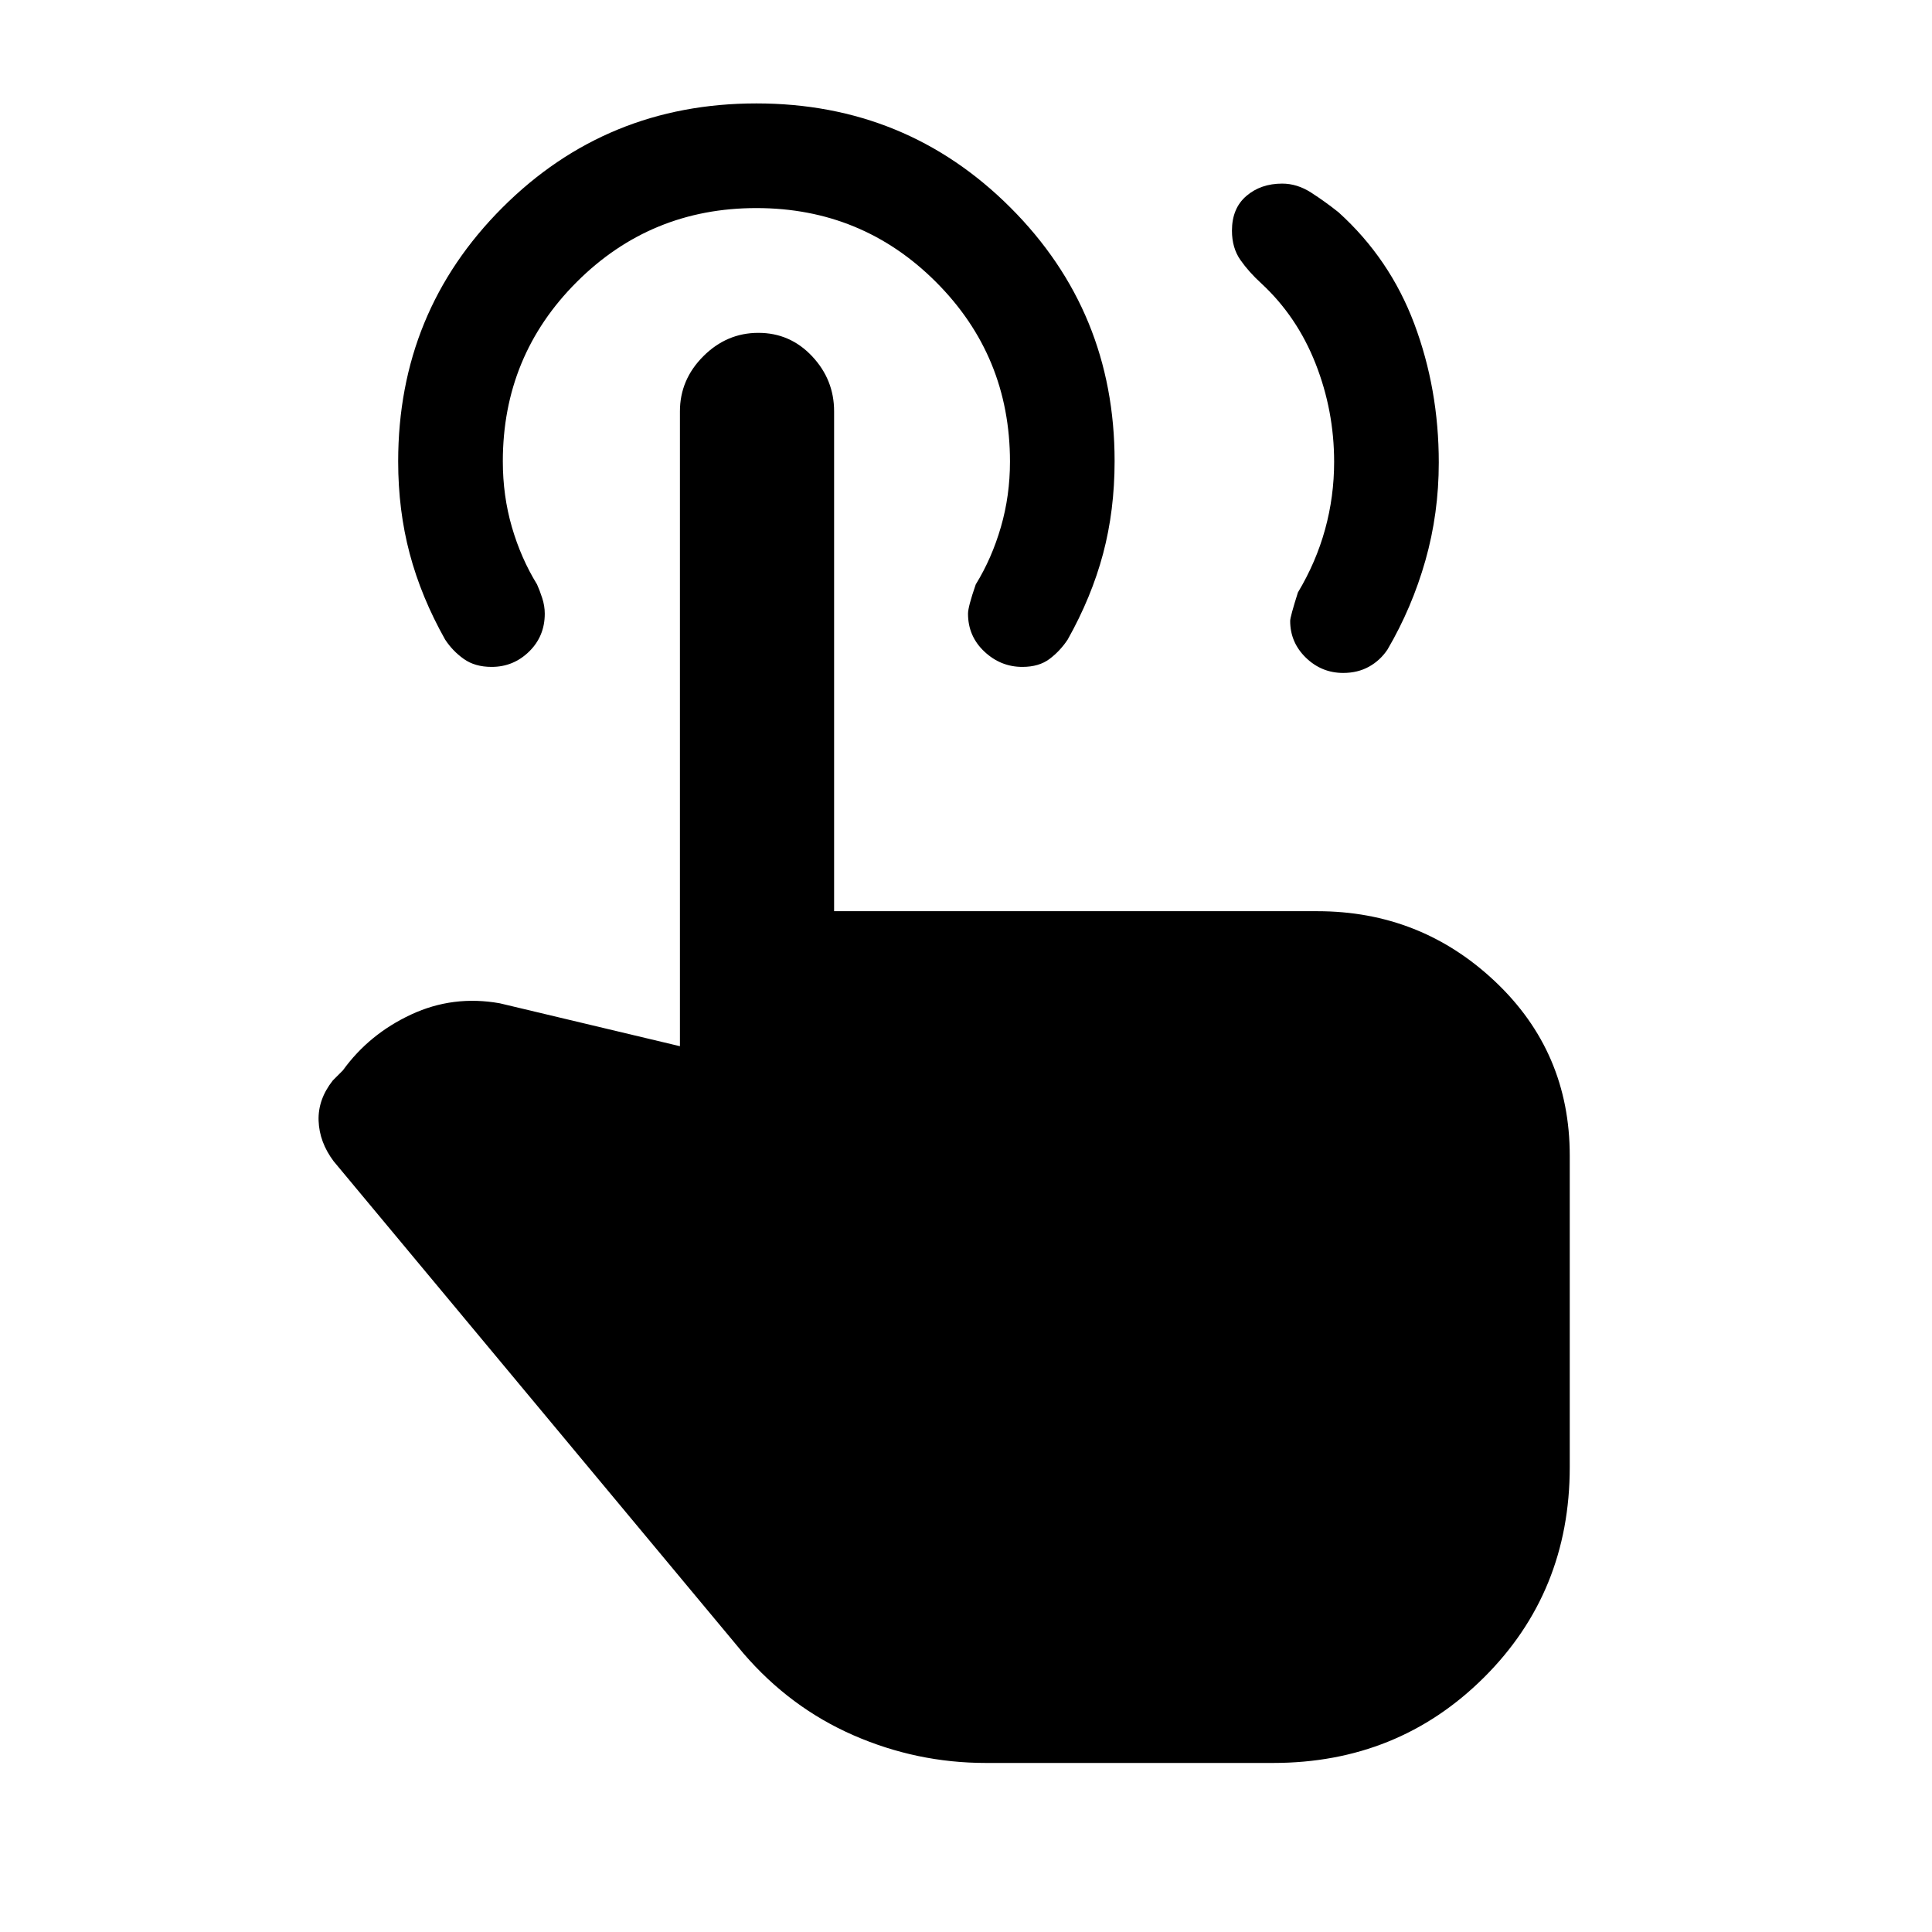 <svg xmlns="http://www.w3.org/2000/svg" height="20" viewBox="0 -960 960 960" width="20"><path d="M667.42-625.62q-10.73 0-18.54-7.58-7.8-7.58-7.8-18.27 0-1.99 3.84-14.14 9-15 13.5-31.32t4.5-33.59q0-25.4-9.23-48.83-9.23-23.42-26.92-39.8-6.19-5.64-10.4-11.65-4.22-6.01-4.22-14.58 0-11.11 7.16-17.25 7.15-6.14 17.8-6.14 7.43 0 14.37 4.46 6.94 4.47 13.6 9.77 25.53 23.08 37.69 55.5 12.15 32.43 12.15 68.87 0 25.25-6.65 48.68-6.65 23.42-18.81 44.2-3.59 5.42-9.2 8.55-5.61 3.12-12.84 3.12ZM489.85-84q-34.31 0-65.81-13.77t-54.65-40.69L165.77-383q-7.08-9.46-7.46-20.08-.39-10.61 7.08-20.07l5-5q13-18 33.88-27.73 20.88-9.74 44.11-5.58l89.47 21.31v-315.46q0-15.75 11.63-27.38 11.62-11.62 27.36-11.62t26.68 11.62q10.94 11.63 10.94 27.38v248.38h240.08q51.44 0 88.45 35.01Q780-437.21 780-385.77v154.74q0 62.18-42.68 104.61Q694.65-84 632.61-84H489.85ZM508-628.62q-10.77 0-18.88-7.62-8.12-7.62-8.12-18.83 0-3.44 3.85-14.54 8-13 12.5-28.56 4.5-15.55 4.5-32.44 0-52.5-36.75-89.25t-89.25-36.75q-52.5 0-89.25 36.71t-36.75 89.15q0 17.14 4.5 32.64t12.5 28.5q1.3 2.88 2.57 6.77 1.27 3.89 1.27 7.78 0 11.21-7.79 18.83-7.79 7.61-18.61 7.61-8.29 0-13.85-3.96-5.57-3.96-9.28-9.65-11.85-21.08-17.58-42.64-5.73-21.56-5.73-45.85 0-74.33 51.78-126.11t126.22-51.78q74.43 0 126.21 51.73 51.78 51.74 51.78 125.99 0 24.51-5.73 46.05-5.73 21.53-17.57 42.61-3.76 5.69-9.02 9.65T508-628.62Z"/></svg>